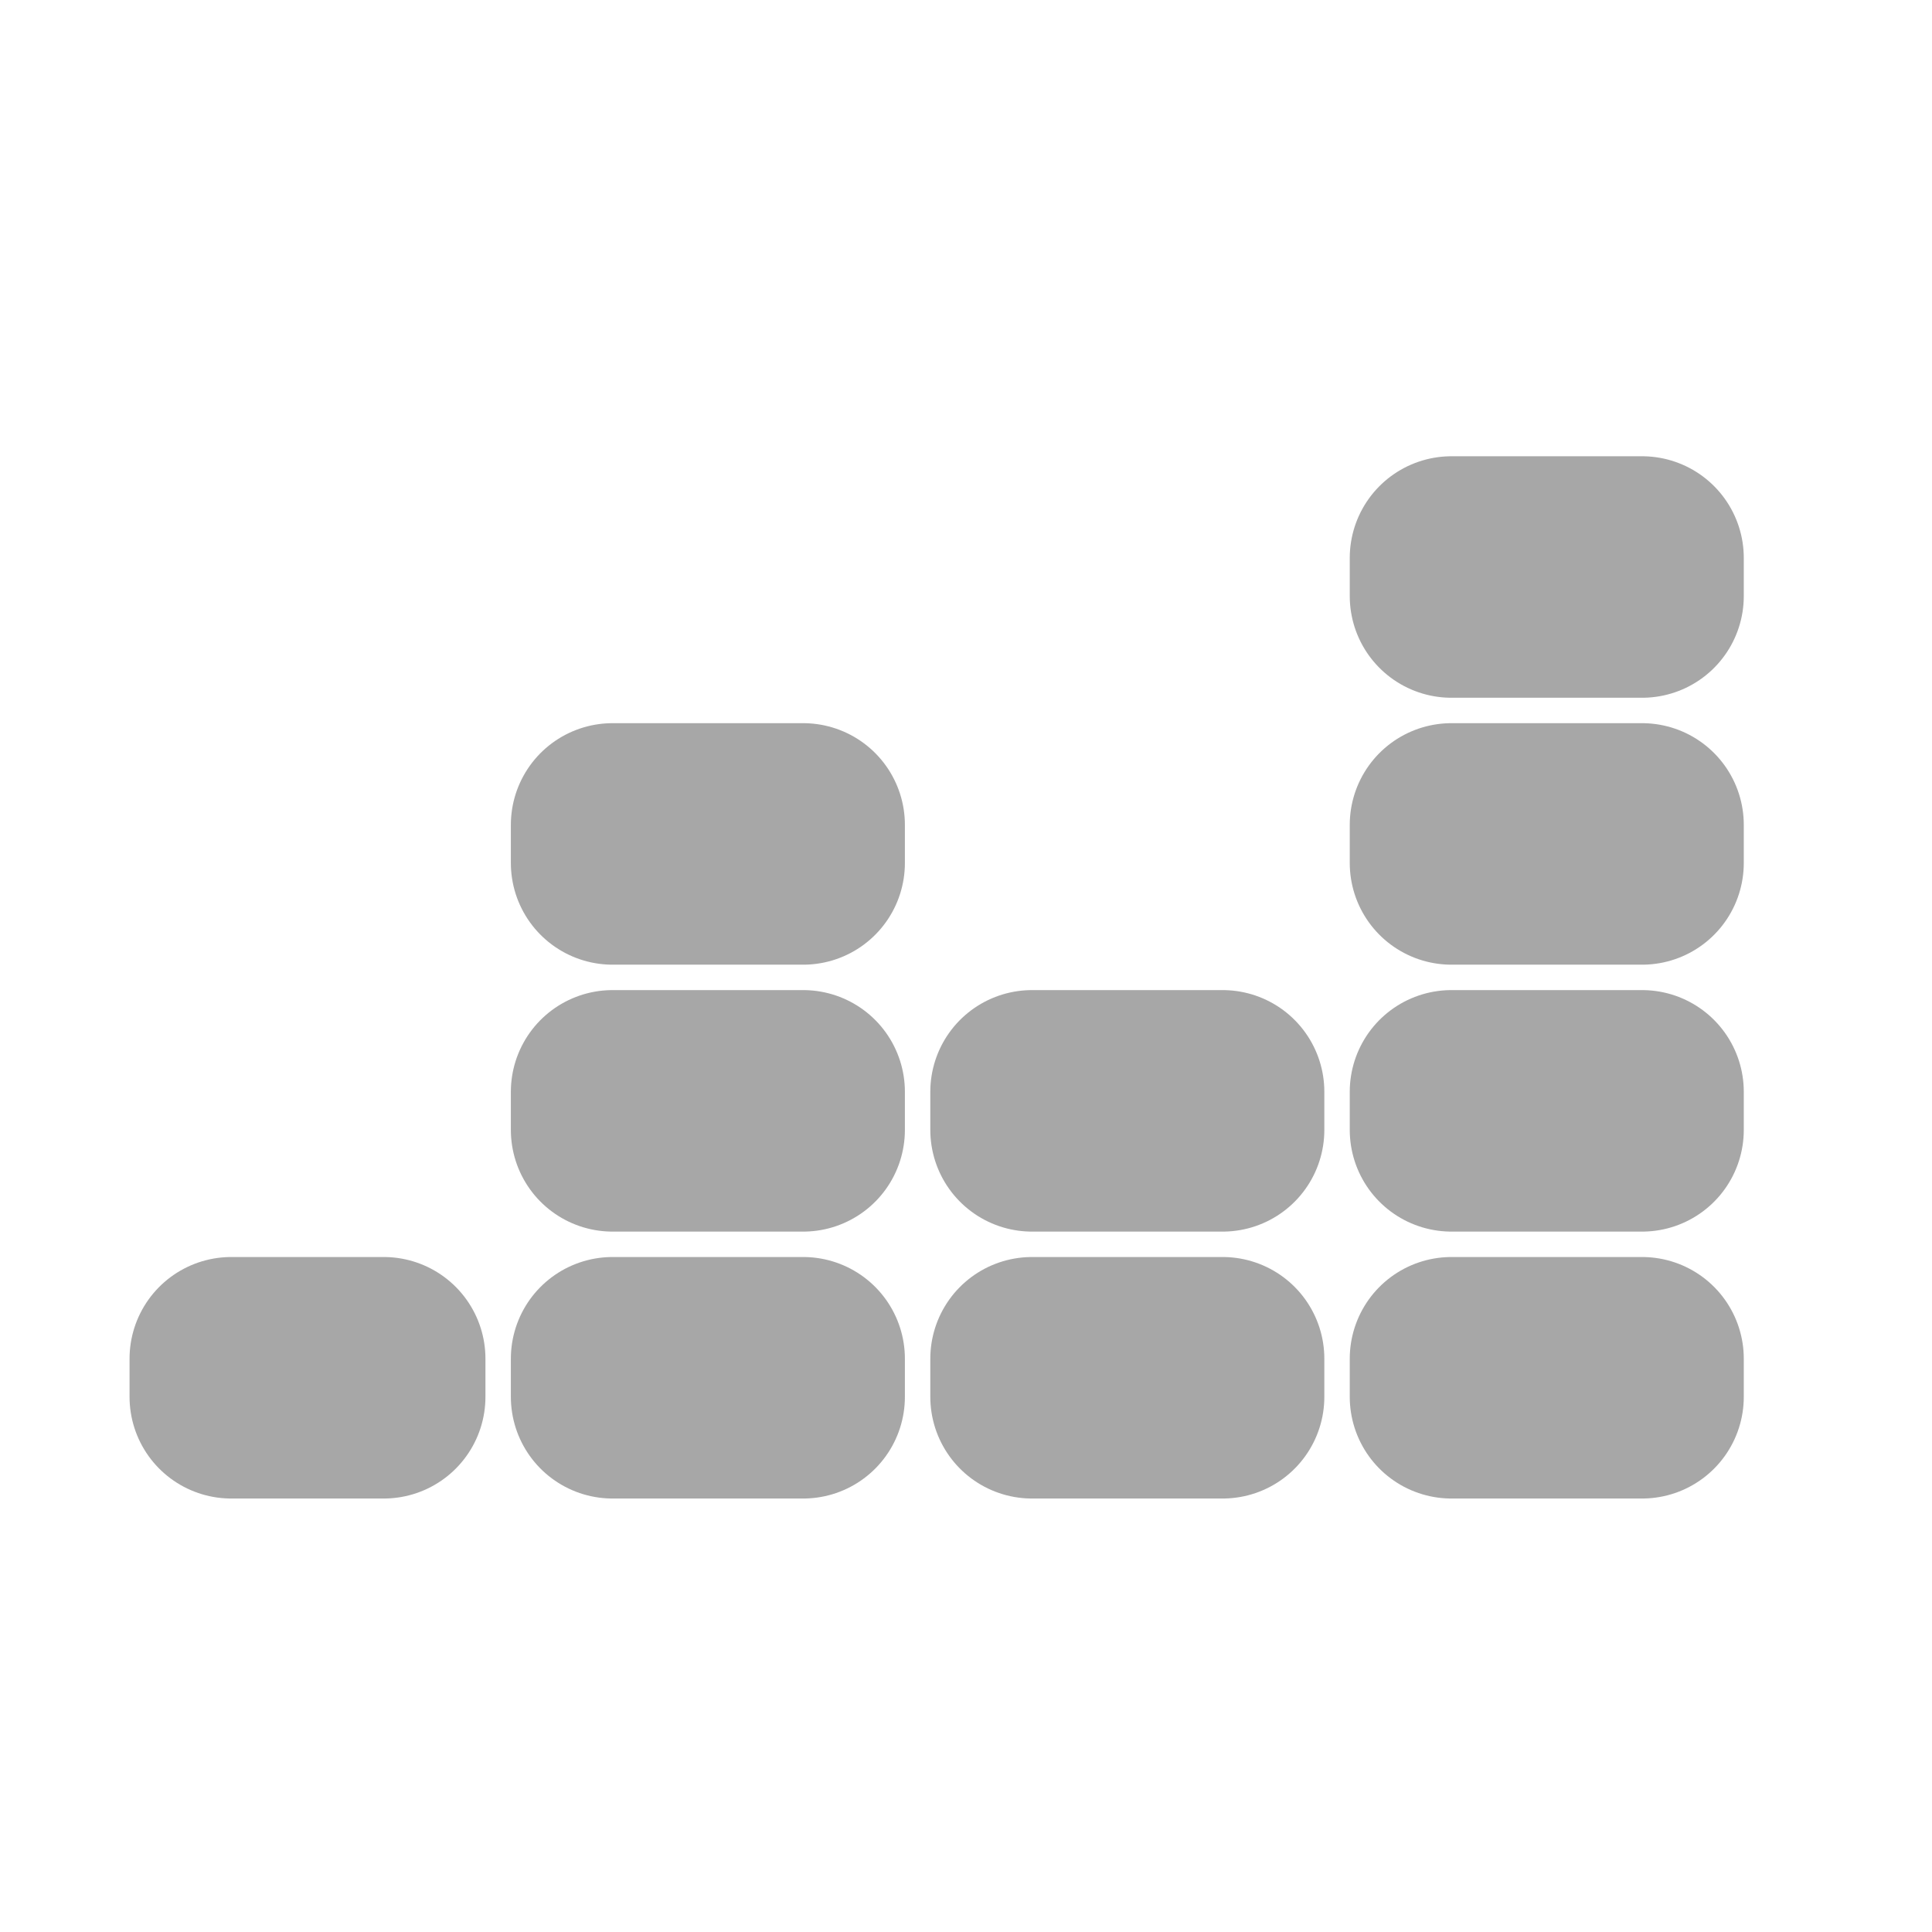 <svg width="19" height="19" viewBox="0 0 19 19" fill="none" xmlns="http://www.w3.org/2000/svg">
<path d="M2.274 13.362H3.774V13.737H2.274V13.362ZM6.024 13.362H7.899V13.737H6.024V13.362ZM12.024 13.737H10.149V13.362H12.024V13.737ZM16.149 13.737H14.274V13.362H16.149V13.737ZM16.149 10.737H14.274V11.112H16.149V10.737ZM16.149 8.112H14.274V8.487H16.149V8.112ZM16.149 5.487H14.274V5.862H16.149V5.487ZM12.024 10.737H10.149V11.112H12.024V10.737ZM6.024 11.112H7.899V10.737H6.024V11.112ZM6.024 8.112H7.899V8.487H6.024V8.112Z" stroke="#A7A7A7" stroke-width="2" stroke-linecap="round" stroke-linejoin="round"/>
</svg>
